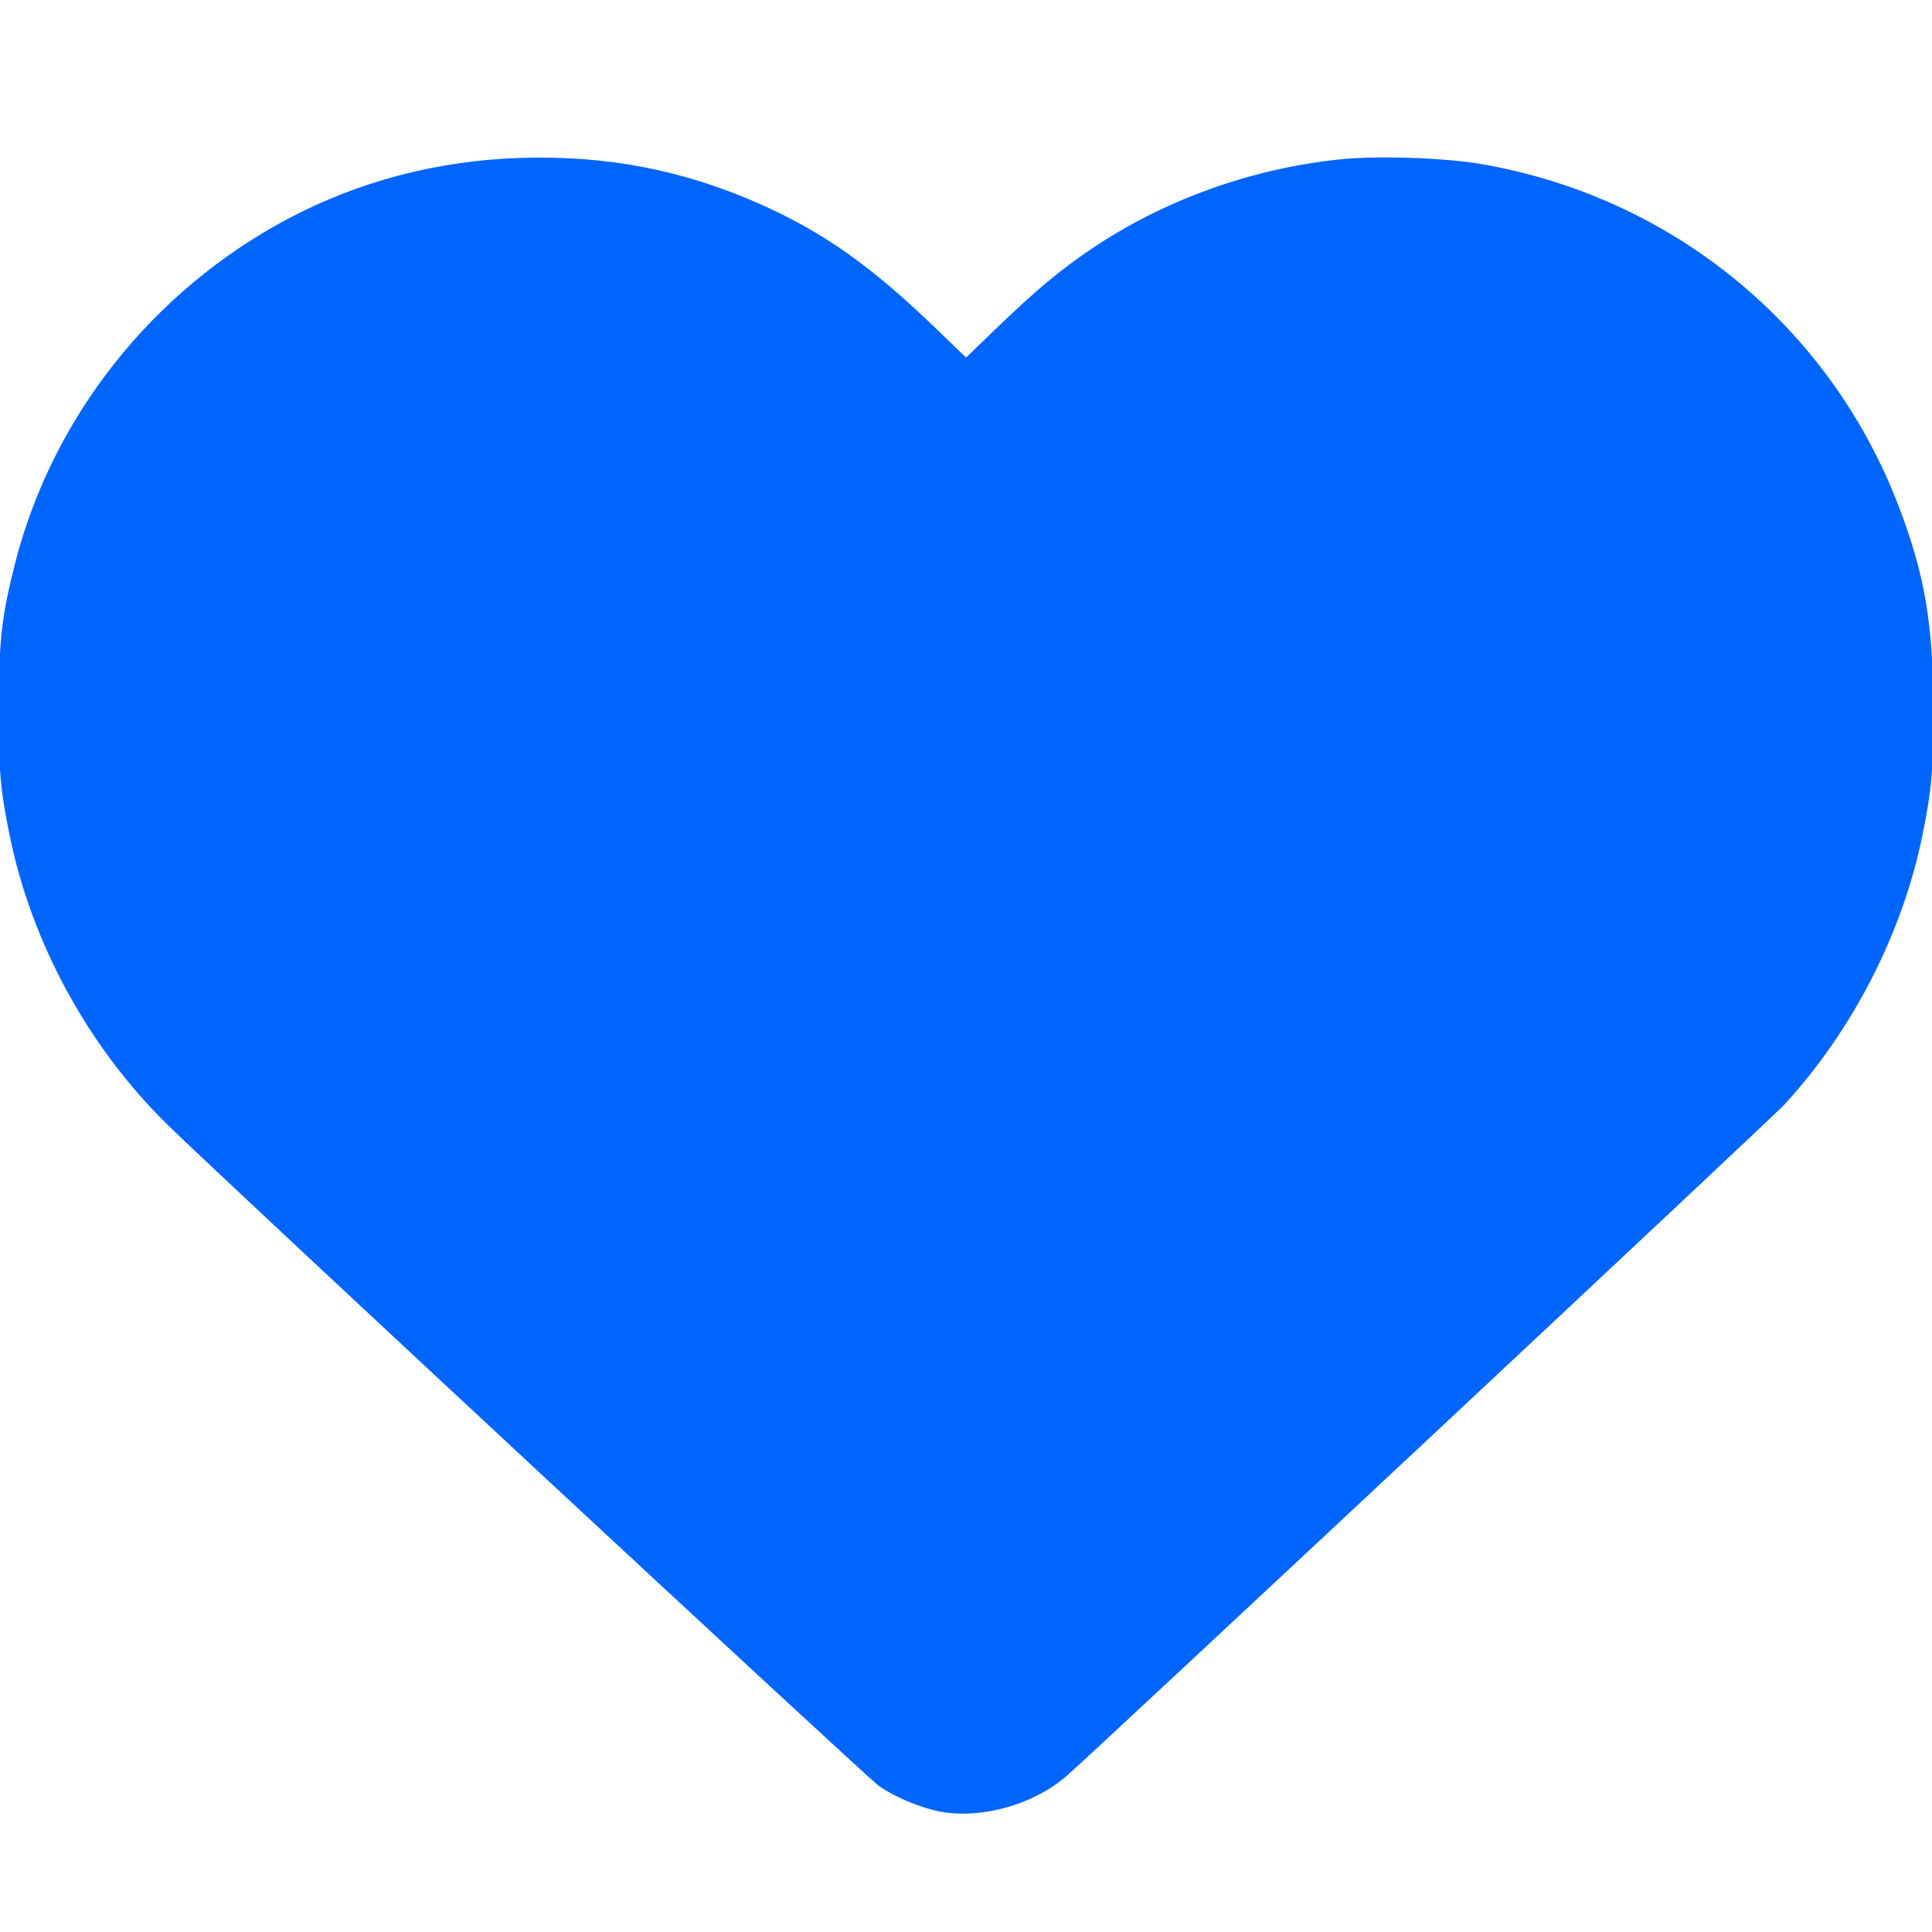 <?xml version="1.0" encoding="UTF-8" standalone="no"?>
<svg
   width="28px"
   height="28px"
   viewBox="0 0 28 28"
   version="1.1"
   id="svg3877"
   sodipodi:docname="heart-solid-25-blue.svg"
   inkscape:version="1.2.1 (9c6d41e410, 2022-07-14)"
   xmlns:inkscape="http://www.inkscape.org/namespaces/inkscape"
   xmlns:sodipodi="http://sodipodi.sourceforge.net/DTD/sodipodi-0.dtd"
   xmlns="http://www.w3.org/2000/svg"
   xmlns:svg="http://www.w3.org/2000/svg">
  <defs
     id="defs3881" />
  <sodipodi:namedview
     id="namedview3879"
     pagecolor="#ffffff"
     bordercolor="#000000"
     borderopacity="0.25"
     inkscape:showpageshadow="2"
     inkscape:pageopacity="0.0"
     inkscape:pagecheckerboard="0"
     inkscape:deskcolor="#d1d1d1"
     showgrid="false"
     inkscape:zoom="29.821429"
     inkscape:cx="14"
     inkscape:cy="13.983234"
     inkscape:window-width="1920"
     inkscape:window-height="1051"
     inkscape:window-x="-9"
     inkscape:window-y="131"
     inkscape:window-maximized="1"
     inkscape:current-layer="svg3877" />
  <g
     id="surface1">
    <path
       style=" stroke:none;fill-rule:nonzero;fill:rgb(0%,0%,0%);fill-opacity:1;"
       d="M 2.602 16.43 L 12.484 25.652 C 12.895 26.035 13.438 26.25 14 26.25 C 14.562 26.25 15.105 26.035 15.516 25.652 L 25.398 16.43 C 27.059 14.879 28 12.711 28 10.441 L 28 10.121 C 28 6.301 25.238 3.039 21.469 2.41 C 18.977 1.996 16.438 2.812 14.656 4.594 L 14 5.25 L 13.344 4.594 C 11.562 2.812 9.023 1.996 6.531 2.41 C 2.762 3.039 0 6.301 0 10.121 L 0 10.441 C 0 12.711 0.941 14.879 2.602 16.43 Z M 2.602 16.43 "
       id="path3874" />
  </g>
  <path
     style="fill:#0065fc;stroke:#0065fc;stroke-width:0.104;stroke-dasharray:none;stroke-opacity:1"
     d="M 13.638,26.204 C 13.376,26.157 13.004,26.003 12.776,25.847 12.607,25.732 3.323,17.103 2.47,16.269 1.324,15.148 0.503,13.642 0.188,12.083 0.054,11.421 0.034,11.18 0.035,10.278 0.036,9.281 0.074,8.942 0.27,8.173 0.807,6.072 2.244,4.256 4.188,3.222 5.216,2.675 6.362,2.375 7.565,2.34 c 1.23,-0.036 2.317,0.174 3.418,0.66 0.91,0.402 1.605,0.892 2.523,1.777 l 0.495,0.477 0.461,-0.445 c 0.603,-0.583 0.975,-0.89 1.467,-1.213 1.025,-0.673 2.255,-1.107 3.501,-1.235 0.54,-0.056 1.518,-0.022 2.049,0.071 2.739,0.479 4.996,2.331 5.985,4.912 0.383,0.999 0.504,1.71 0.503,2.968 -2.35e-4,0.865 -0.023,1.122 -0.154,1.771 -0.286,1.416 -1.006,2.821 -1.994,3.894 -0.176,0.191 -9.976,9.357 -10.391,9.719 -0.467,0.407 -1.198,0.615 -1.79,0.509 z"
     id="path4246" />
</svg>
